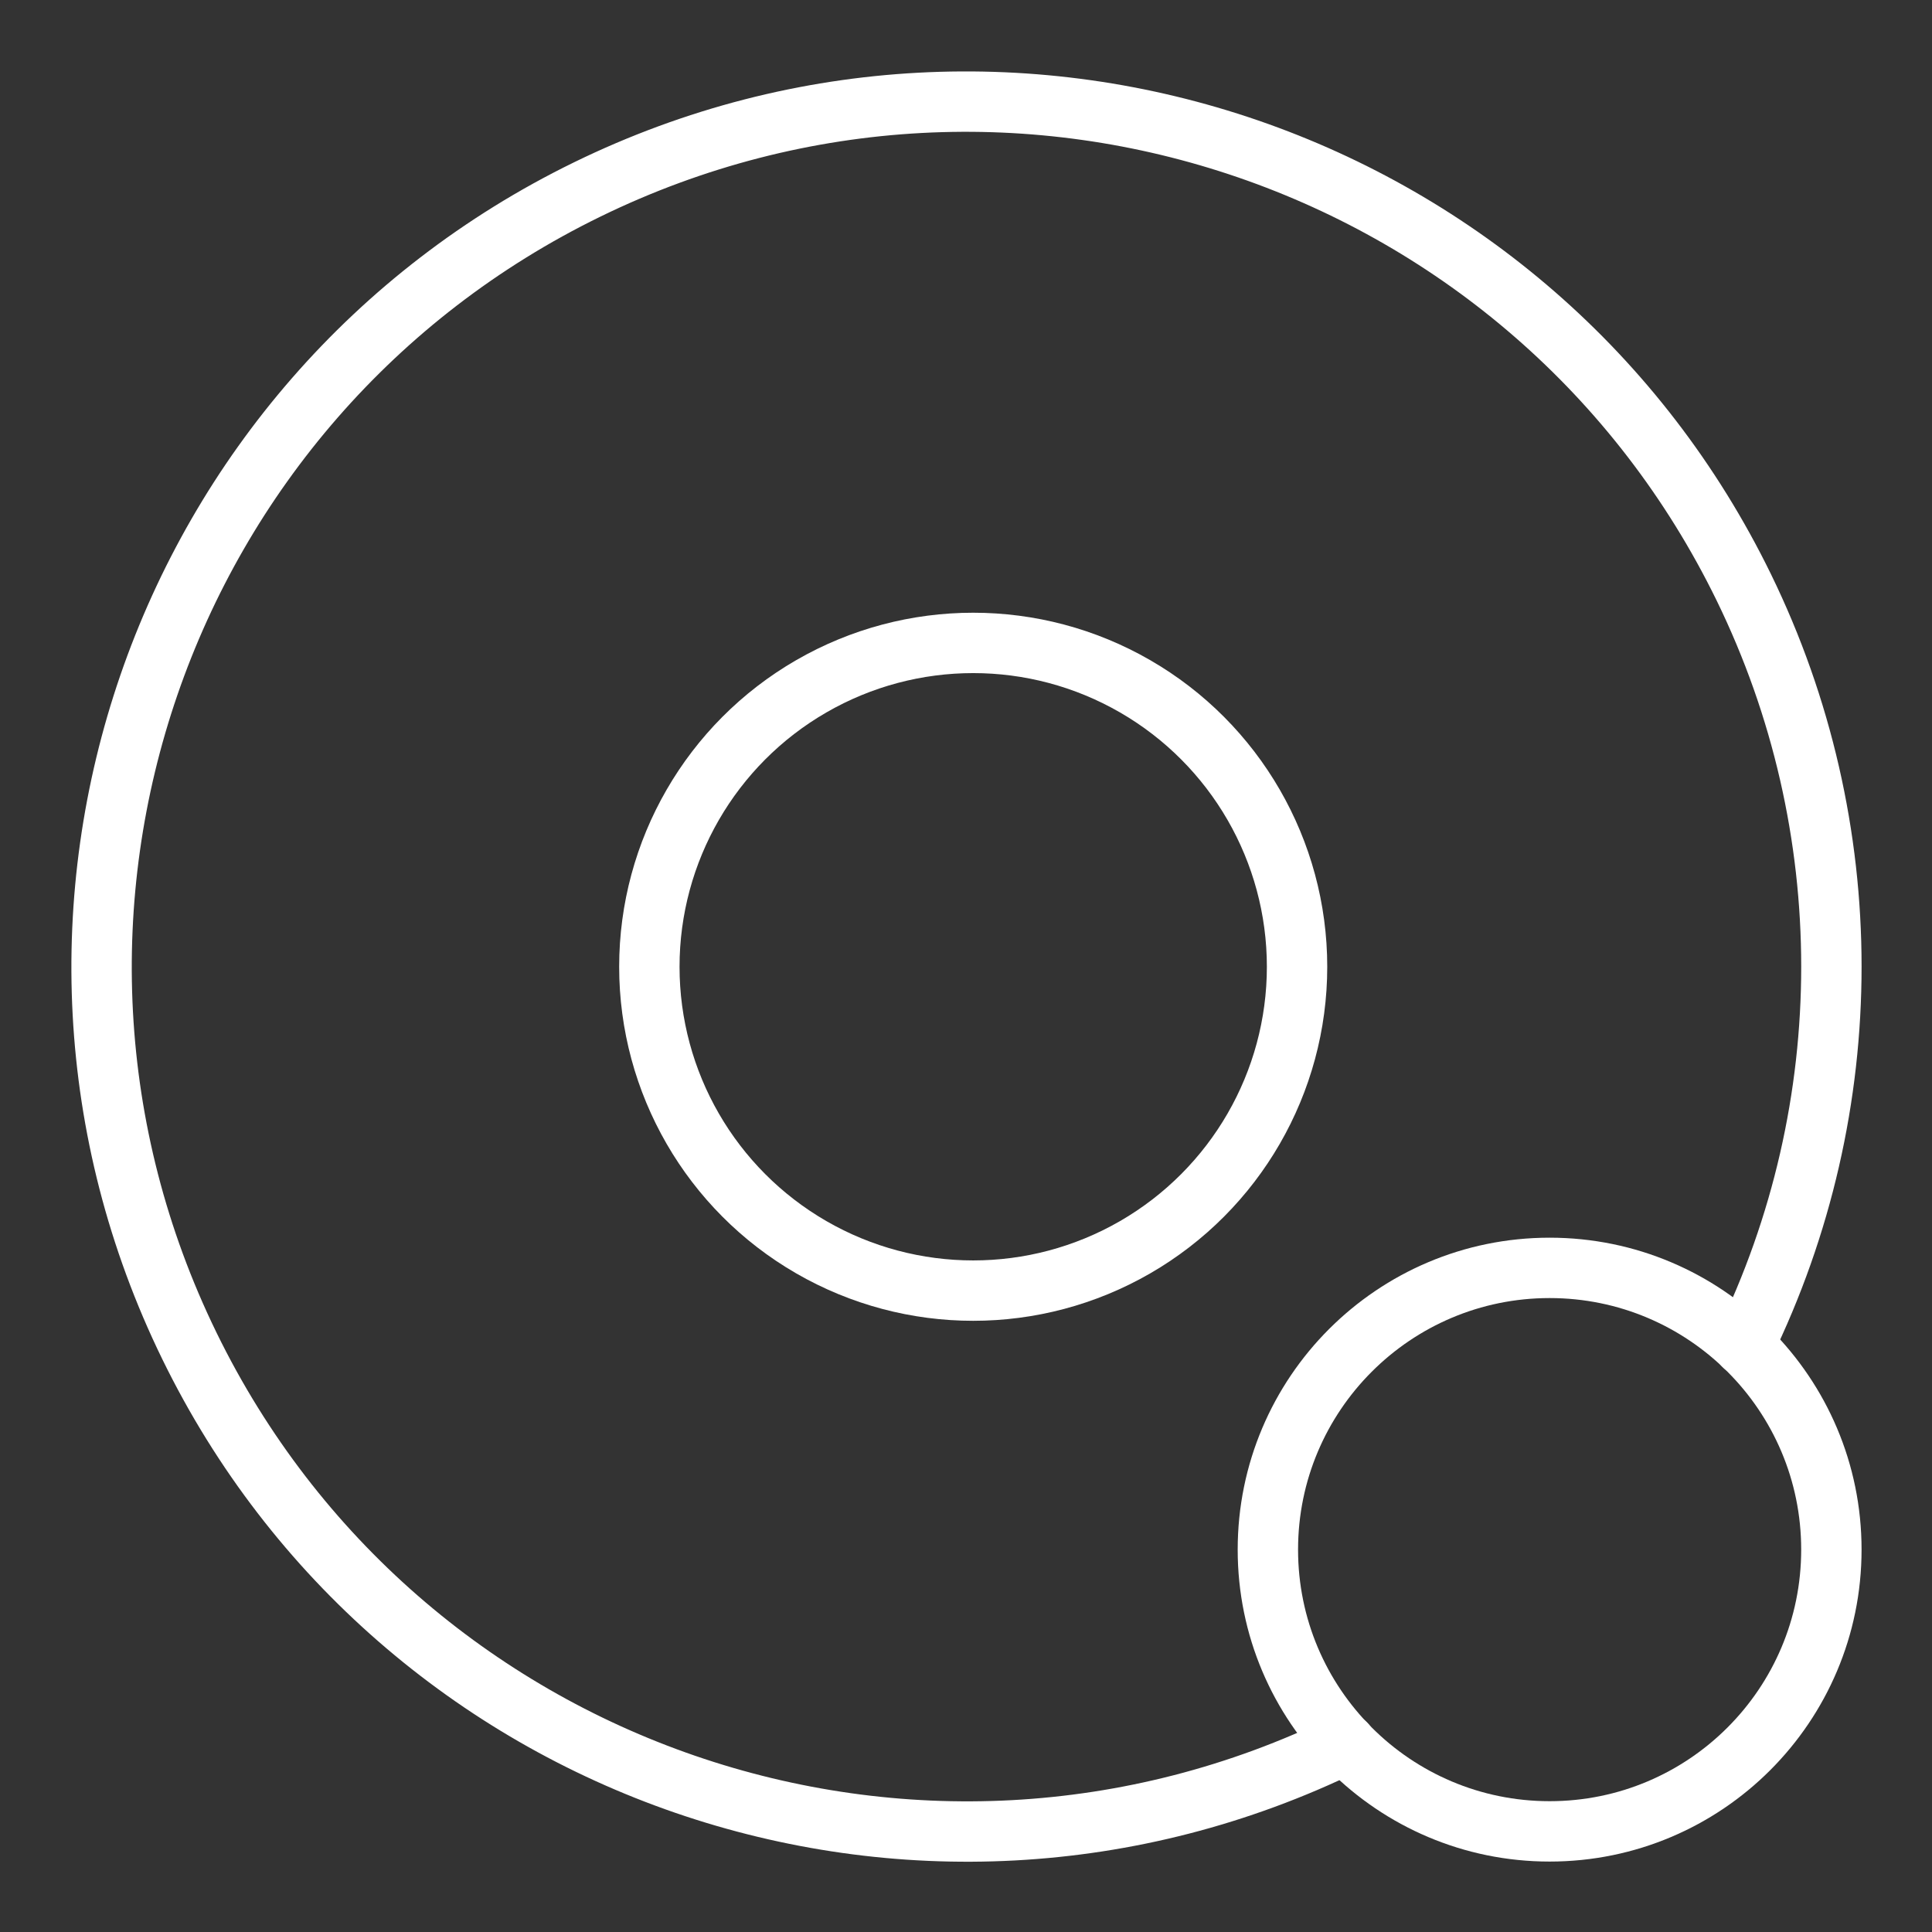 <ns0:svg xmlns:ns0="http://www.w3.org/2000/svg" id="b" viewBox="0 0 48 48" style="stroke-width:1.5px"><ns0:rect x="0" y="0" width="48" height="48" fill="#333333" stroke="none"/><ns0:defs style="stroke-width:1.5px"><ns0:style style="stroke-width:1.5px">.c{fill:none;stroke:#fff;stroke-linecap:round;stroke-linejoin:round;}</ns0:style></ns0:defs><ns0:path class="c" d="m33.435,43.324c-10.665,5.203-23.528.775-28.731-9.889S3.929,9.908,14.594,4.705c10.665-5.203,23.528-.775,28.731,9.889,2.9,5.945,2.901,12.895.001,18.84" style="stroke-width:1.5px" /><ns0:circle class="c" cx="24.179" cy="24.019" r="8.046" style="stroke-width:1.5px" /><ns0:circle class="c" cx="38.5" cy="38.5" r="7" style="stroke-width:1.5px" /></ns0:svg>